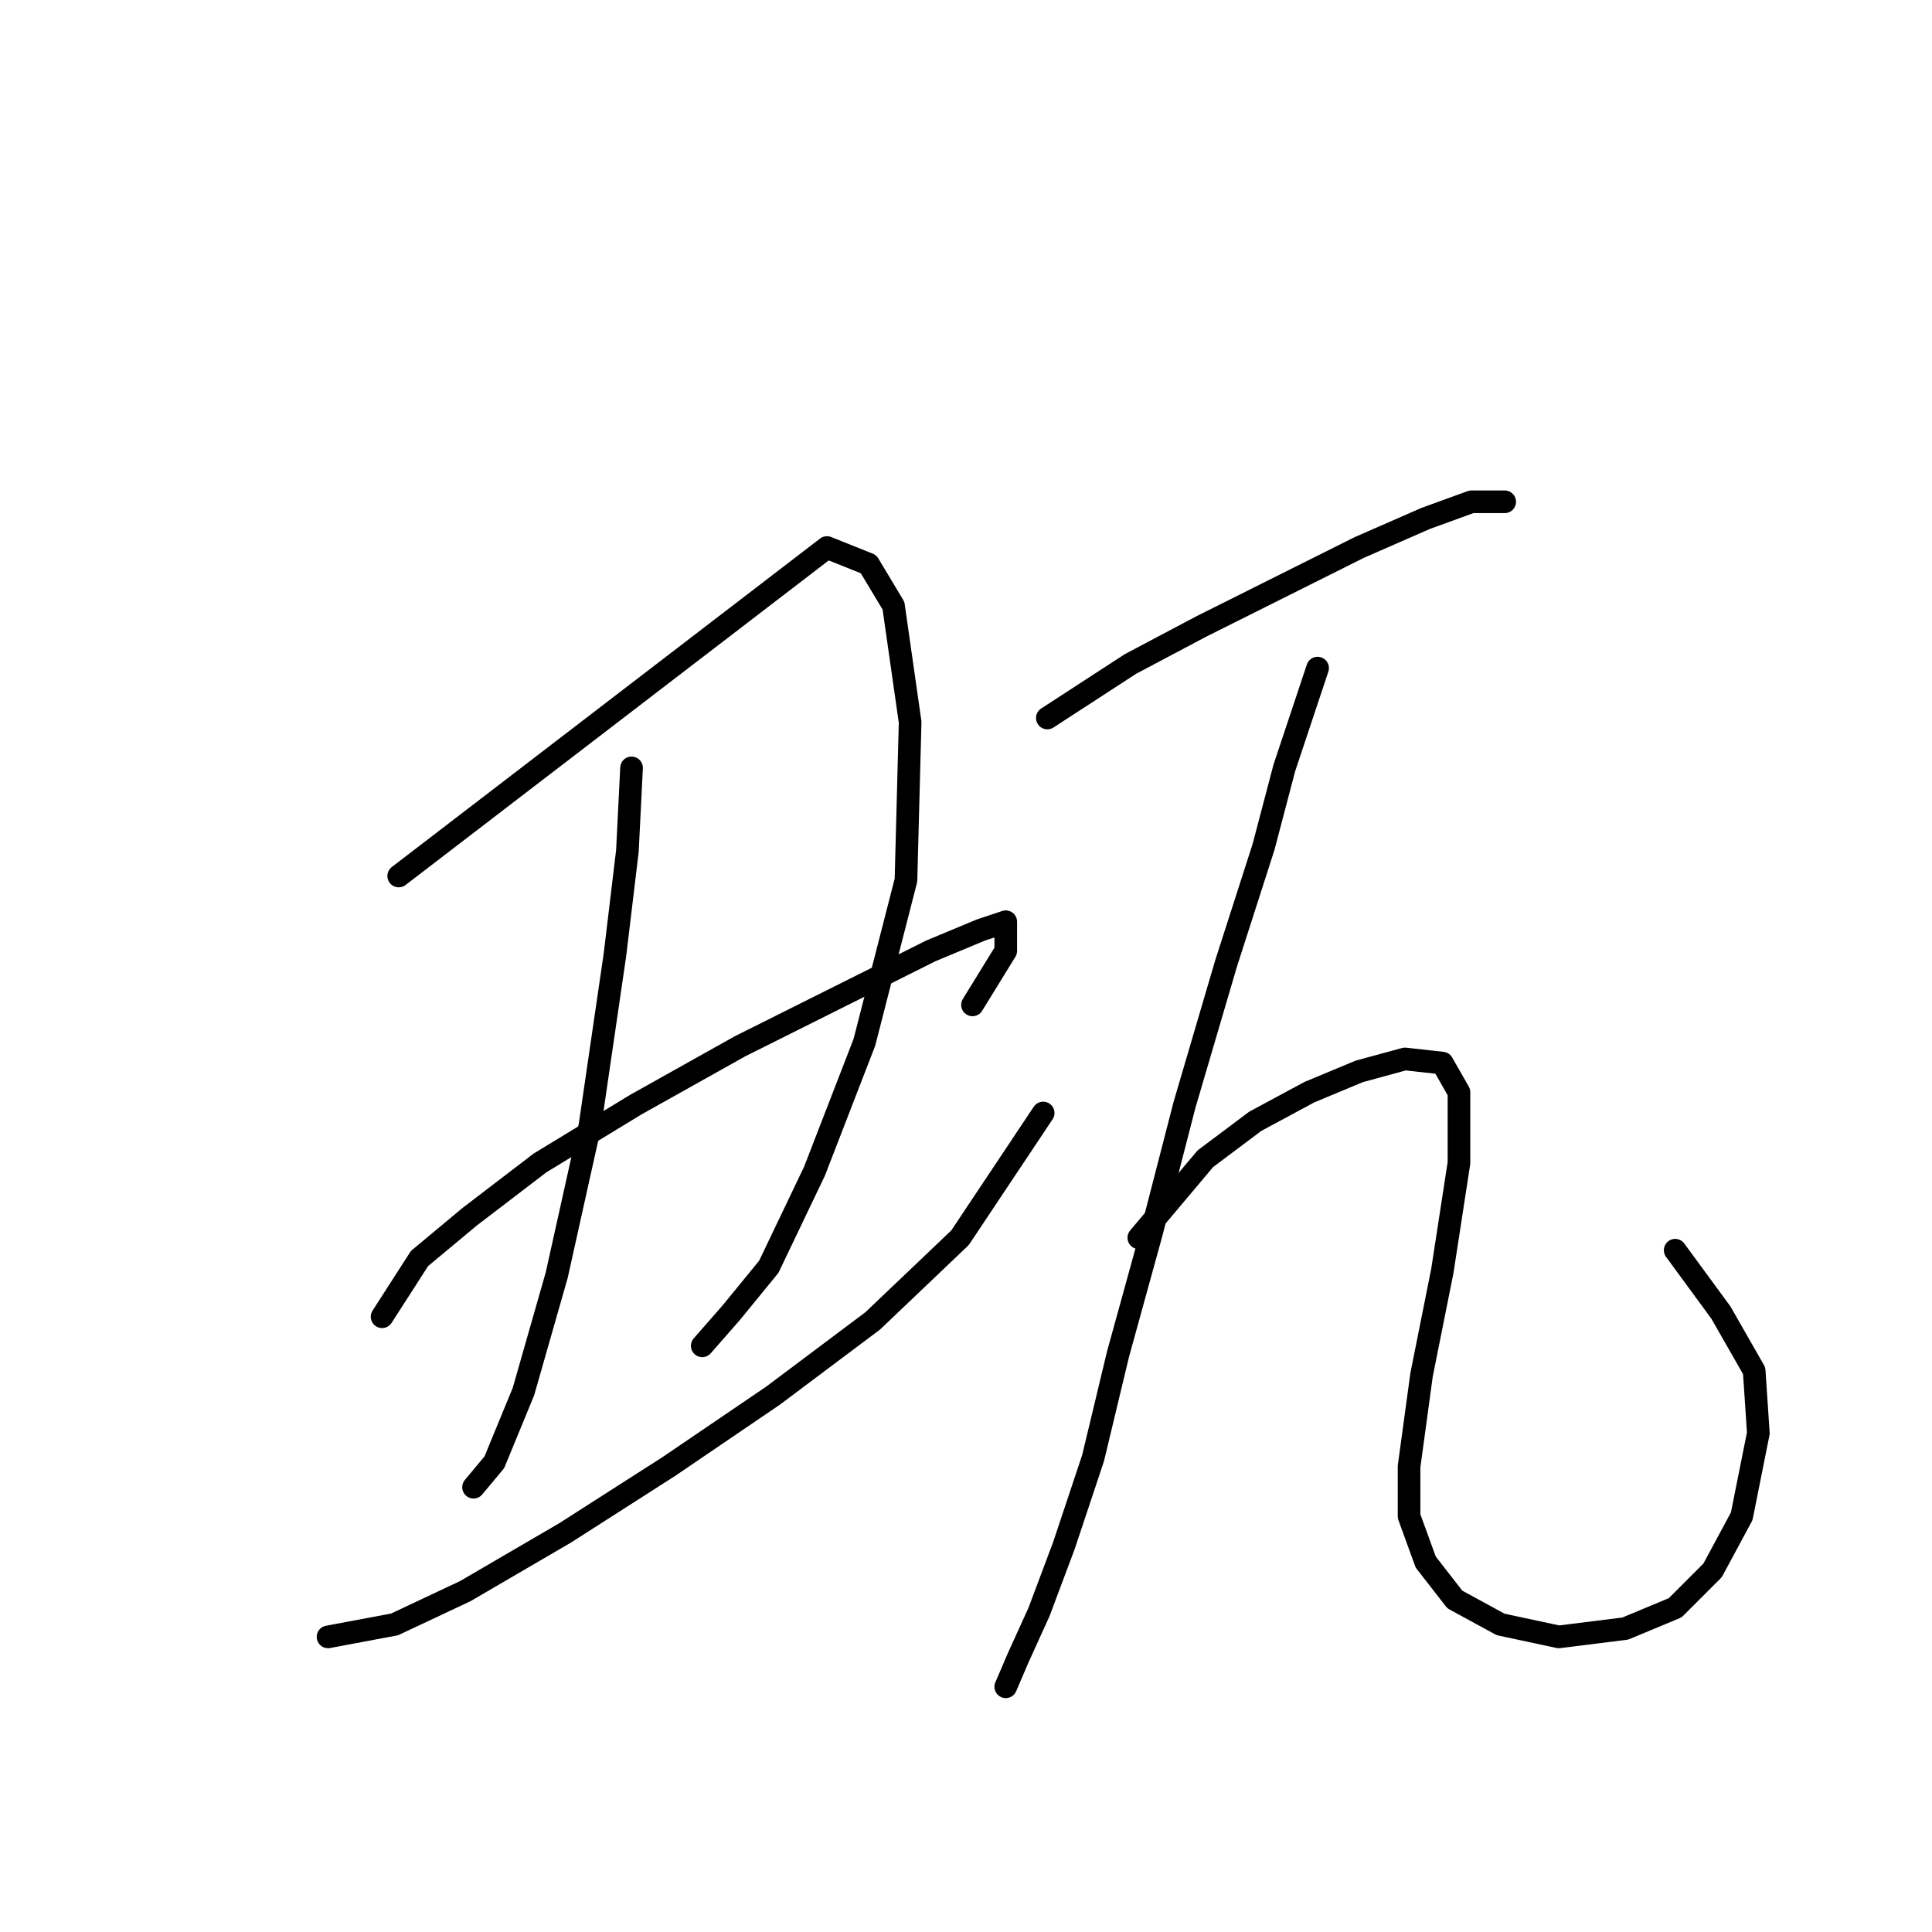<?xml version="1.0" standalone="no"?>
    <svg width="256" height="256" xmlns="http://www.w3.org/2000/svg" version="1.1">
    <polyline stroke="black" stroke-width="3" stroke-linecap="round" fill="transparent" stroke-linejoin="round" points="52.831 116.074 109.578 72.55 115.087 74.754 118.393 80.263 120.597 95.689 120.046 116.625 114.537 138.112 107.925 155.191 101.865 167.862 96.906 173.923 93.05 178.33 93.05 178.33 " />
        <polyline stroke="black" stroke-width="3" stroke-linecap="round" fill="transparent" stroke-linejoin="round" points="83.684 101.75 83.133 112.768 81.48 126.542 78.175 149.13 73.767 168.964 69.359 184.391 65.503 193.757 62.748 197.062 62.748 197.062 " />
        <polyline stroke="black" stroke-width="3" stroke-linecap="round" fill="transparent" stroke-linejoin="round" points="50.628 174.474 55.586 166.761 62.197 161.251 71.563 154.089 84.235 146.376 98.008 138.663 111.231 132.051 123.352 125.991 129.963 123.236 133.268 122.134 133.268 125.991 128.861 133.153 128.861 133.153 " />
        <polyline stroke="black" stroke-width="3" stroke-linecap="round" fill="transparent" stroke-linejoin="round" points="43.465 216.896 52.28 215.243 61.646 210.836 74.869 203.123 88.642 194.307 102.416 184.942 115.638 175.025 127.208 164.006 138.227 147.478 138.227 147.478 " />
        <polyline stroke="black" stroke-width="3" stroke-linecap="round" fill="transparent" stroke-linejoin="round" points="138.778 95.138 149.797 87.976 159.163 83.018 170.181 77.508 180.098 72.55 188.913 68.693 194.974 66.49 199.381 66.49 199.381 66.49 " />
        <polyline stroke="black" stroke-width="3" stroke-linecap="round" fill="transparent" stroke-linejoin="round" points="174.589 88.527 170.181 101.75 167.427 112.218 162.468 127.644 156.959 146.376 152.551 163.455 148.144 179.432 144.838 193.206 140.982 204.775 137.676 213.59 134.921 219.651 133.268 223.507 133.268 223.507 133.268 223.507 " />
        <polyline stroke="black" stroke-width="3" stroke-linecap="round" fill="transparent" stroke-linejoin="round" points="150.899 164.006 159.714 153.538 166.325 148.58 173.487 144.723 180.098 141.968 186.159 140.315 191.117 140.866 193.321 144.723 193.321 154.089 191.117 168.413 188.362 182.187 186.71 194.307 186.71 200.919 188.913 206.979 192.77 211.938 198.83 215.243 206.543 216.896 215.358 215.794 221.97 213.039 226.928 208.081 230.785 200.919 232.989 189.9 232.438 181.636 228.03 173.923 221.97 165.659 221.97 165.659 " />
        </svg>